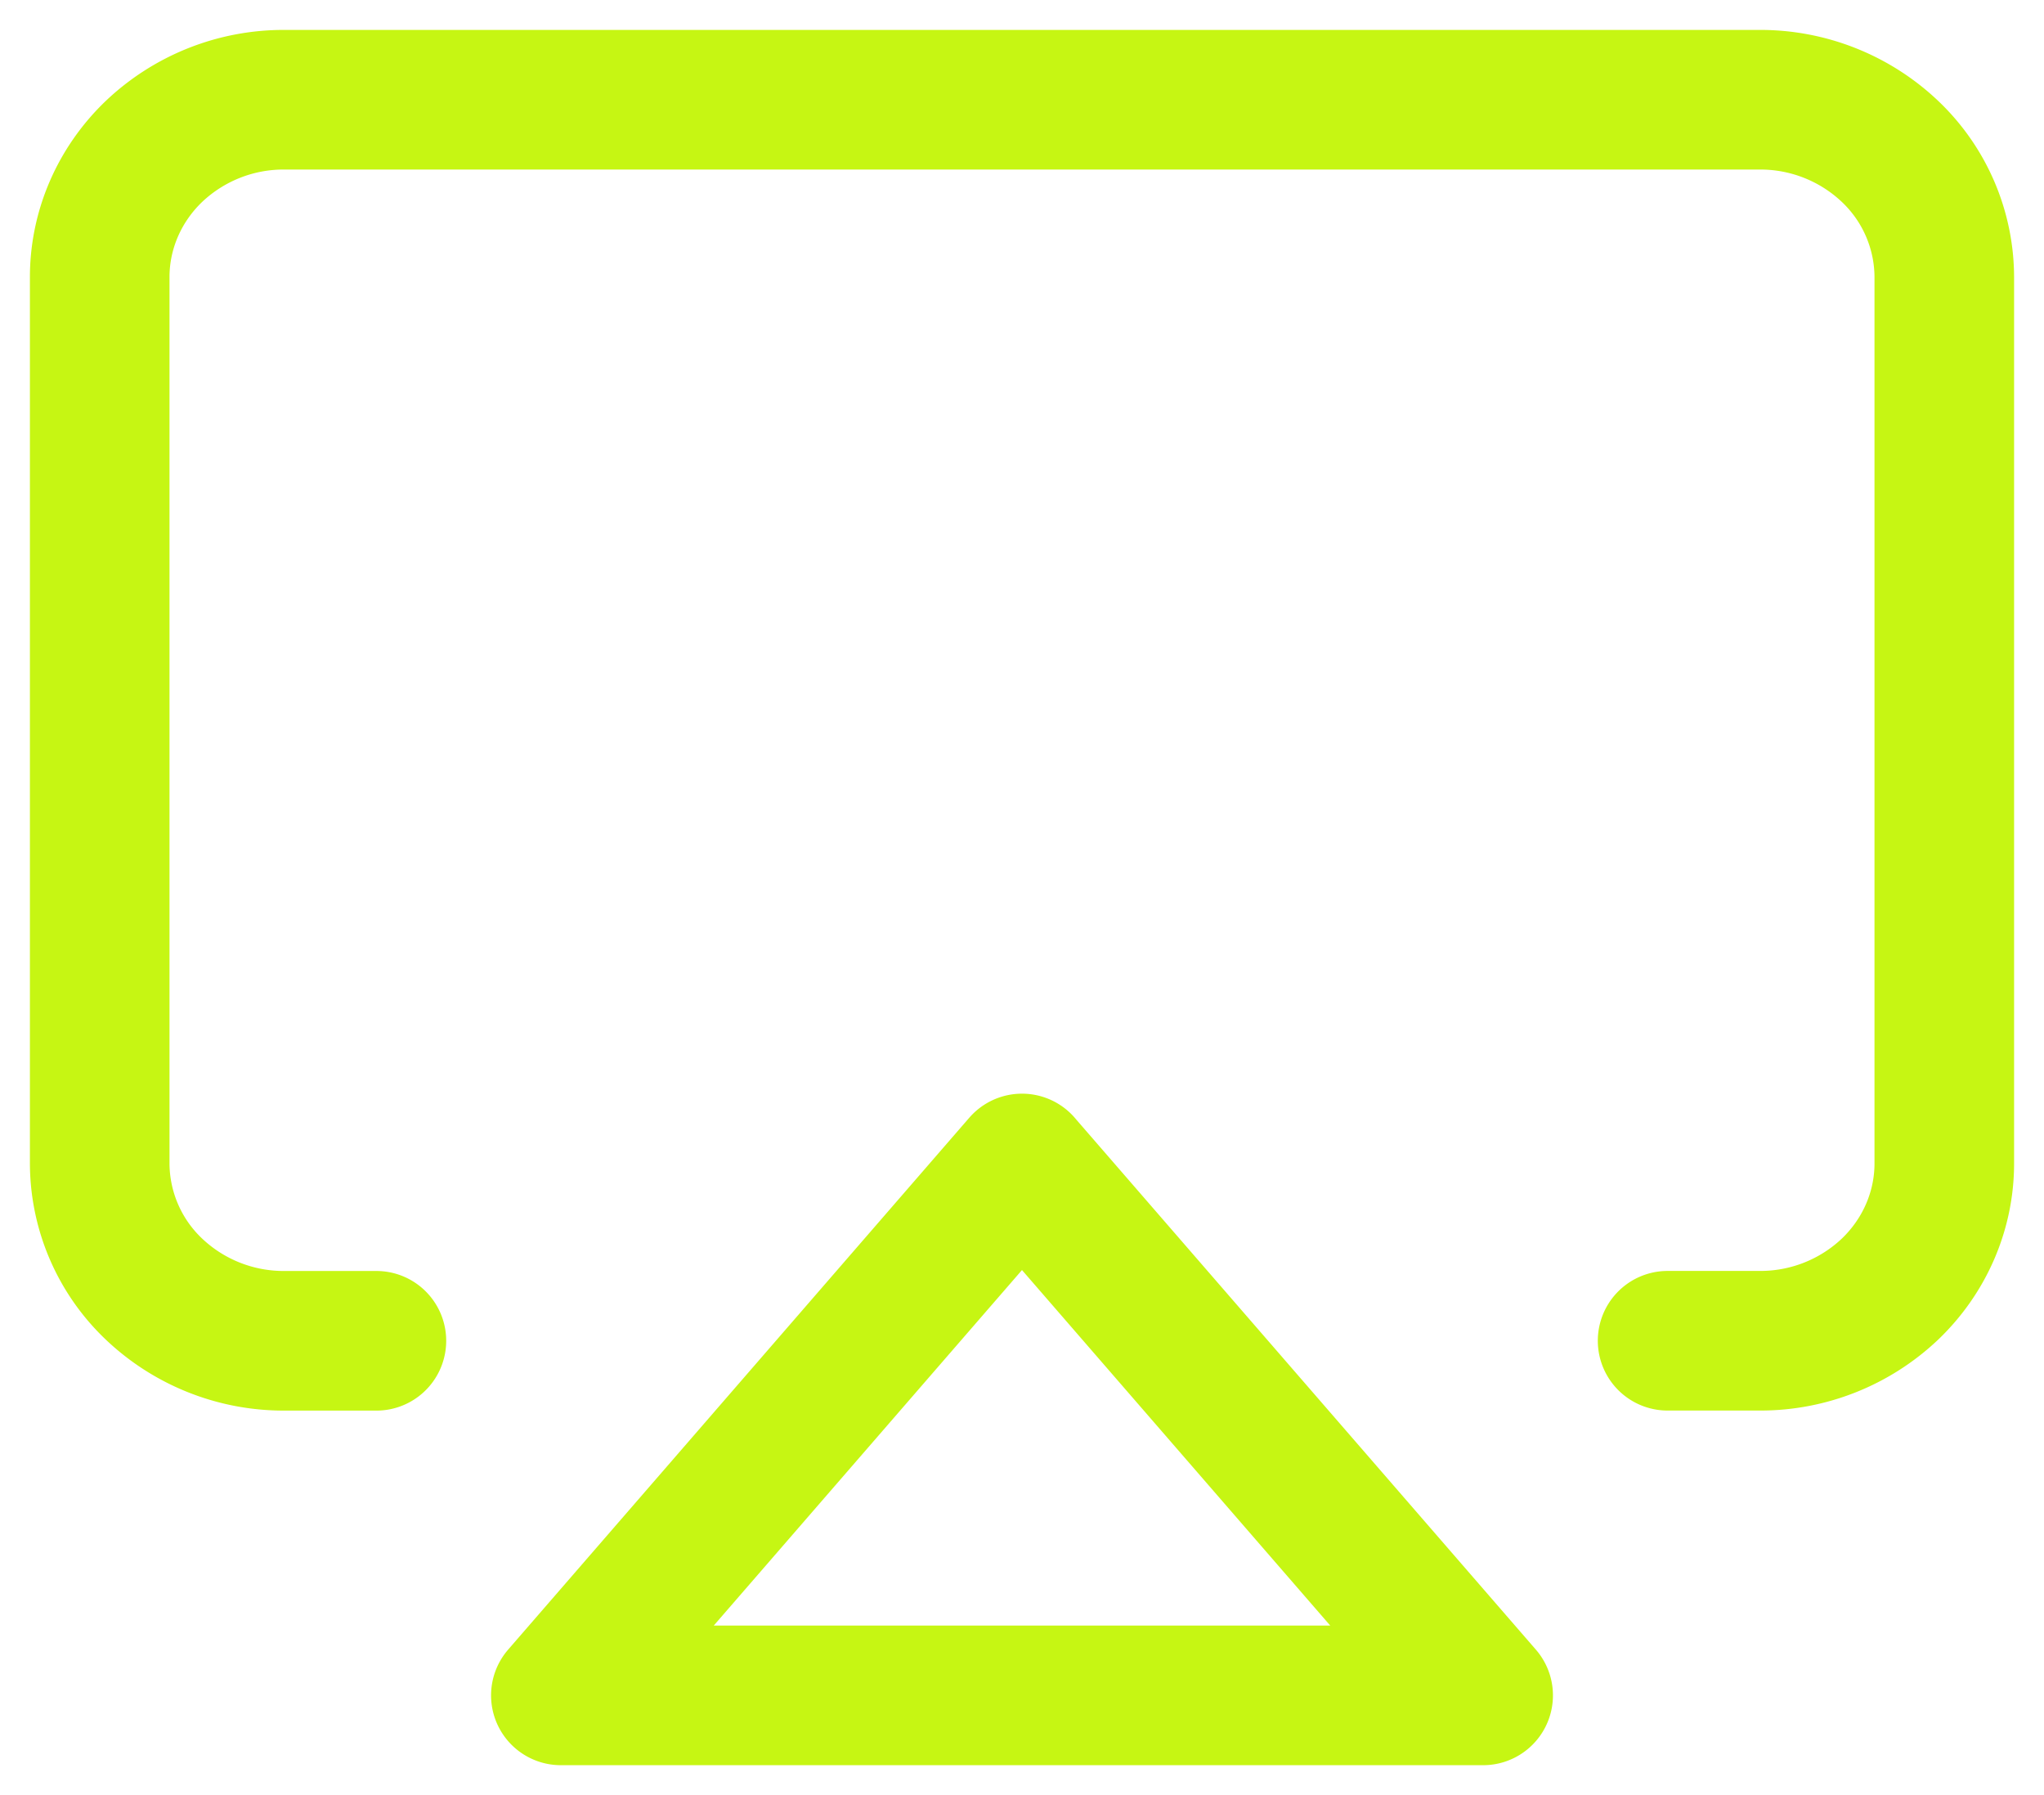 <svg width="41" height="36" fill="none" xmlns="http://www.w3.org/2000/svg"><path d="M7.55 26.889H5.7a3.778 3.778 0 01-2.616-1.041A3.487 3.487 0 012 23.332V5.556c0-.943.39-1.848 1.084-2.515A3.778 3.778 0 015.7 2h29.6a3.78 3.78 0 012.616 1.041A3.487 3.487 0 0139 5.556v17.777c0 .943-.39 1.848-1.084 2.515a3.778 3.778 0 01-2.616 1.04h-1.85M20.5 23.334L29.75 34h-18.5l9.25-10.667z" stroke="#C6F613" stroke-width="2.8" stroke-linecap="round" stroke-linejoin="round"/></svg>